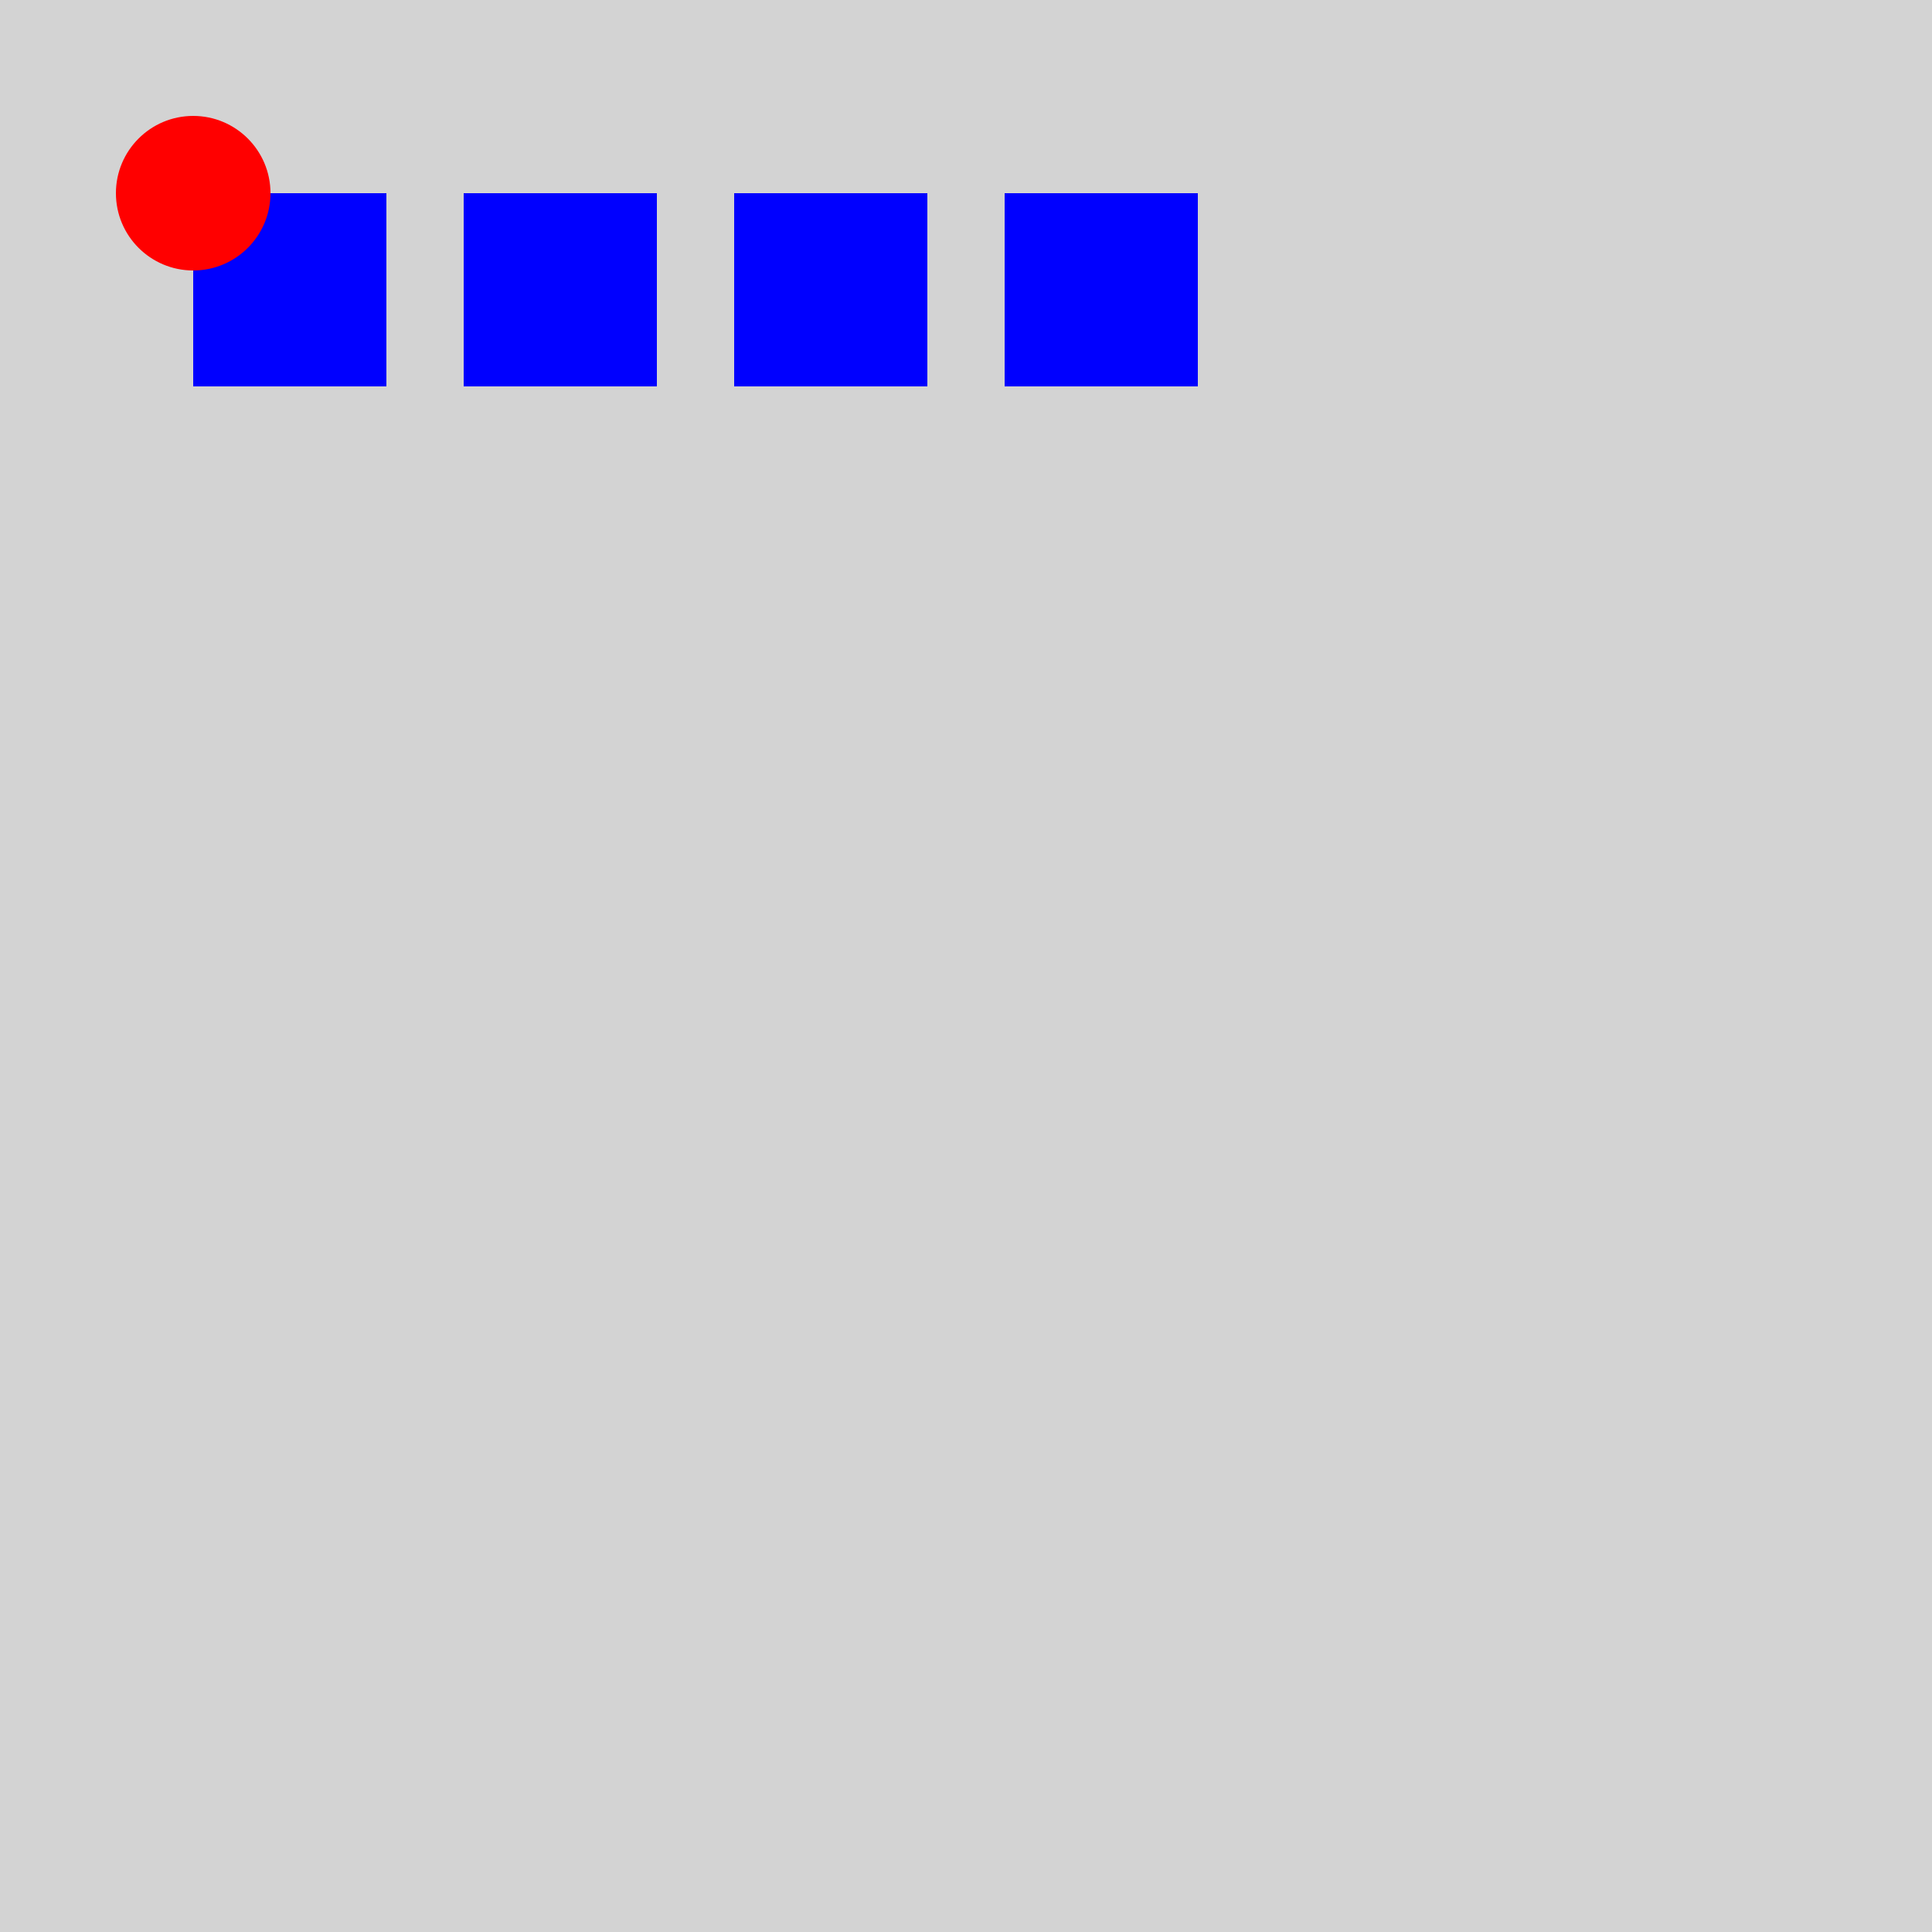<svg xmlns="http://www.w3.org/2000/svg" width="500" height="500">
  <!-- Caja de fondo -->
  <rect width="500" height="500" fill="lightgray"/>
  
  <!-- Cuadros representando contribuciones (cajas) -->
  <rect x="50" y="50" width="50" height="50" fill="blue"/>
  <rect x="120" y="50" width="50" height="50" fill="blue"/>
  <rect x="190" y="50" width="50" height="50" fill="blue"/>
  <rect x="260" y="50" width="50" height="50" fill="blue"/>
  
  <!-- Jugador (representado por un círculo) -->
  <circle id="player" cx="50" cy="50" r="20" fill="red">
    <animate attributeName="cx" from="50" to="120" dur="1s" begin="0s" repeatCount="indefinite"/>
    <animate attributeName="cy" from="50" to="120" dur="1s" begin="0s" repeatCount="indefinite"/>
  </circle>
</svg>
